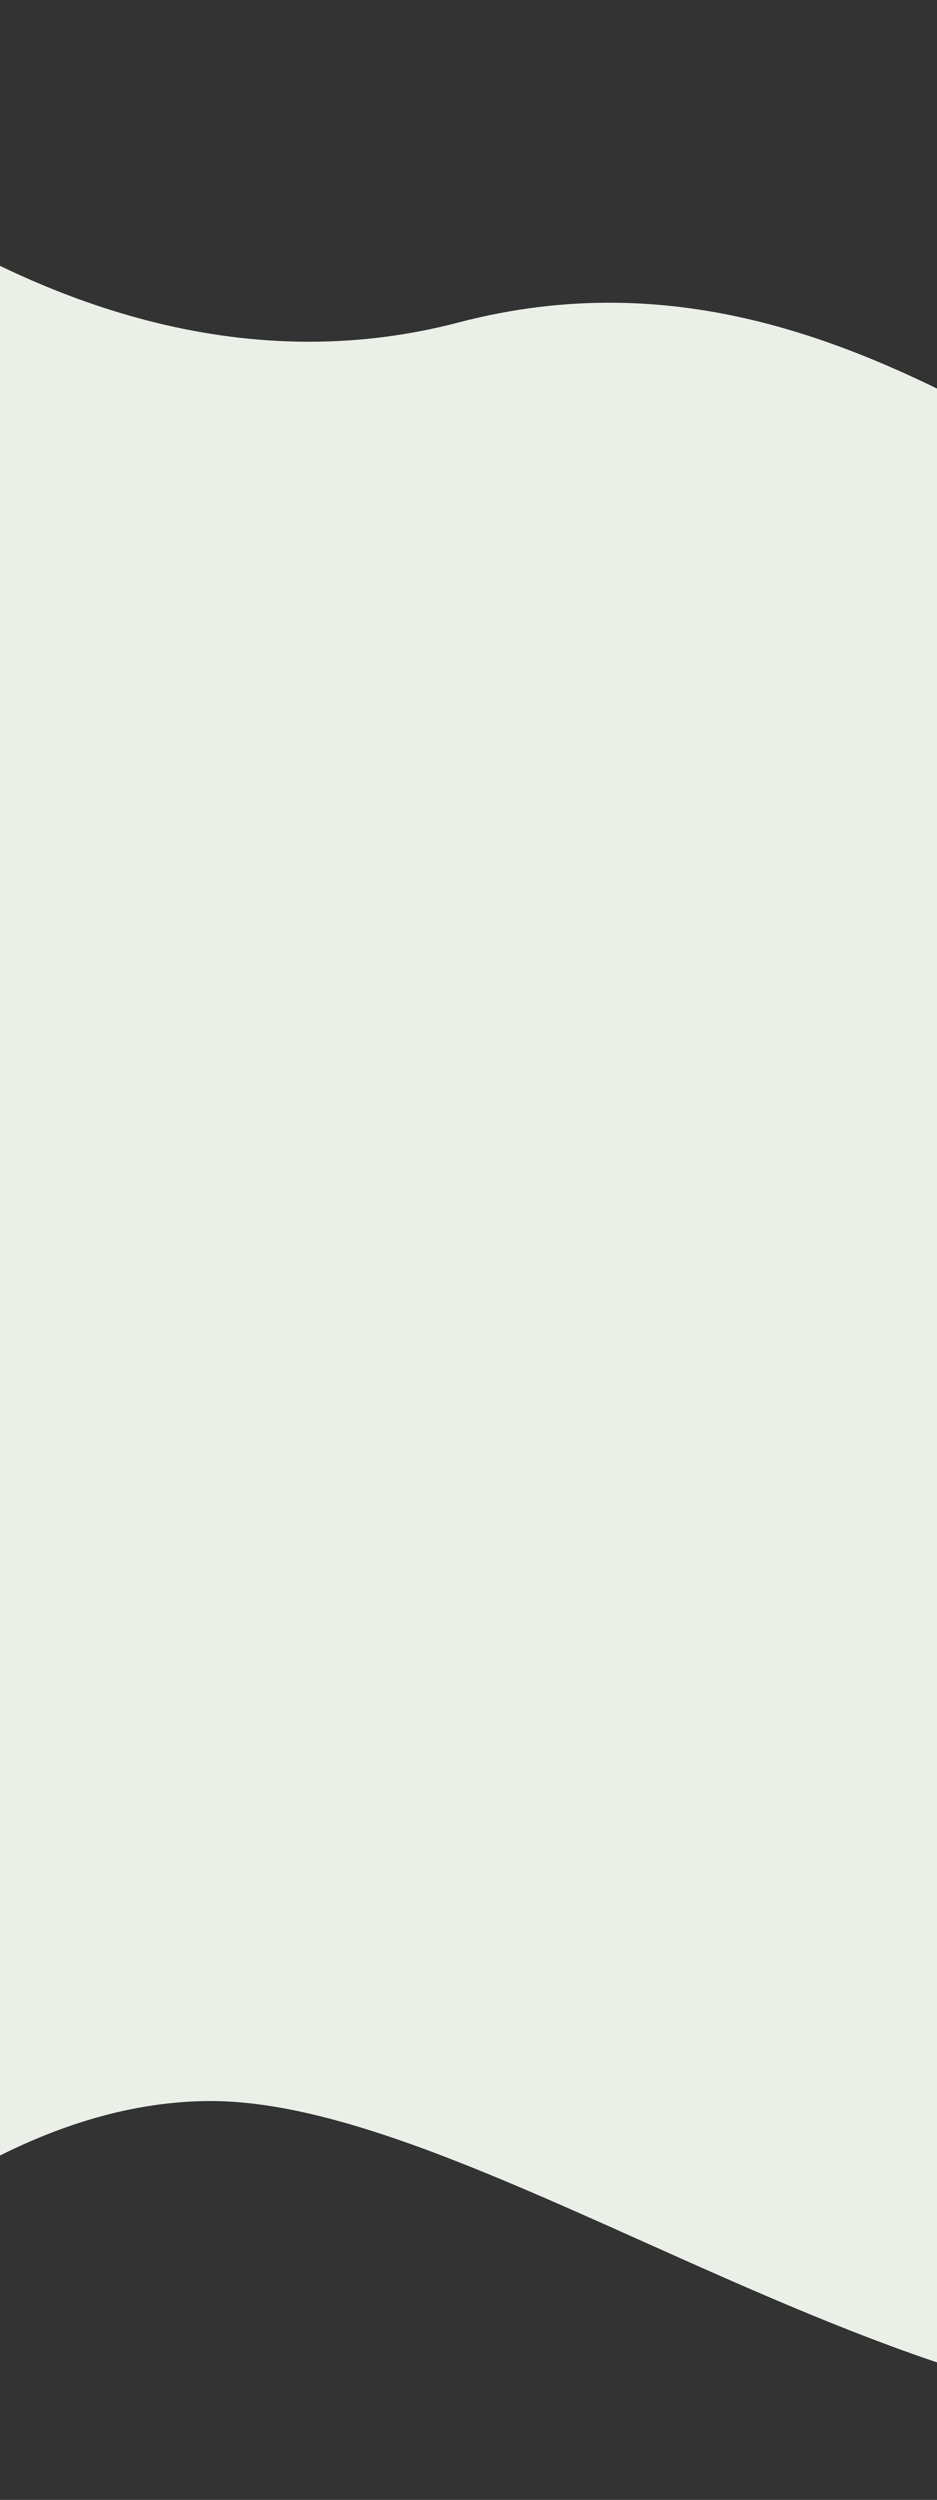 <svg xmlns="http://www.w3.org/2000/svg" width="375" height="1000" viewBox="0 0 375 1000" fill="none">
  <rect x="0" y="0" width="375" height="1000" fill="#333333" stroke="none"/>
  <path fill-rule="evenodd" clip-rule="evenodd" d="M-139.151 0C-139.151 0 8.096 174.995 183.5 129C358.904 83.005 474.9 252.767 591.288 252.767C707.676 252.767 813 252.767 813 252.767L693.345 923.456C693.345 923.456 724.498 848.878 577.929 941.376C431.361 1033.87 211.208 840.462 84.362 840.462C-42.485 840.462 -152 1000 -152 1000L-139.151 0Z" fill="#EAF0E8"/>
</svg>